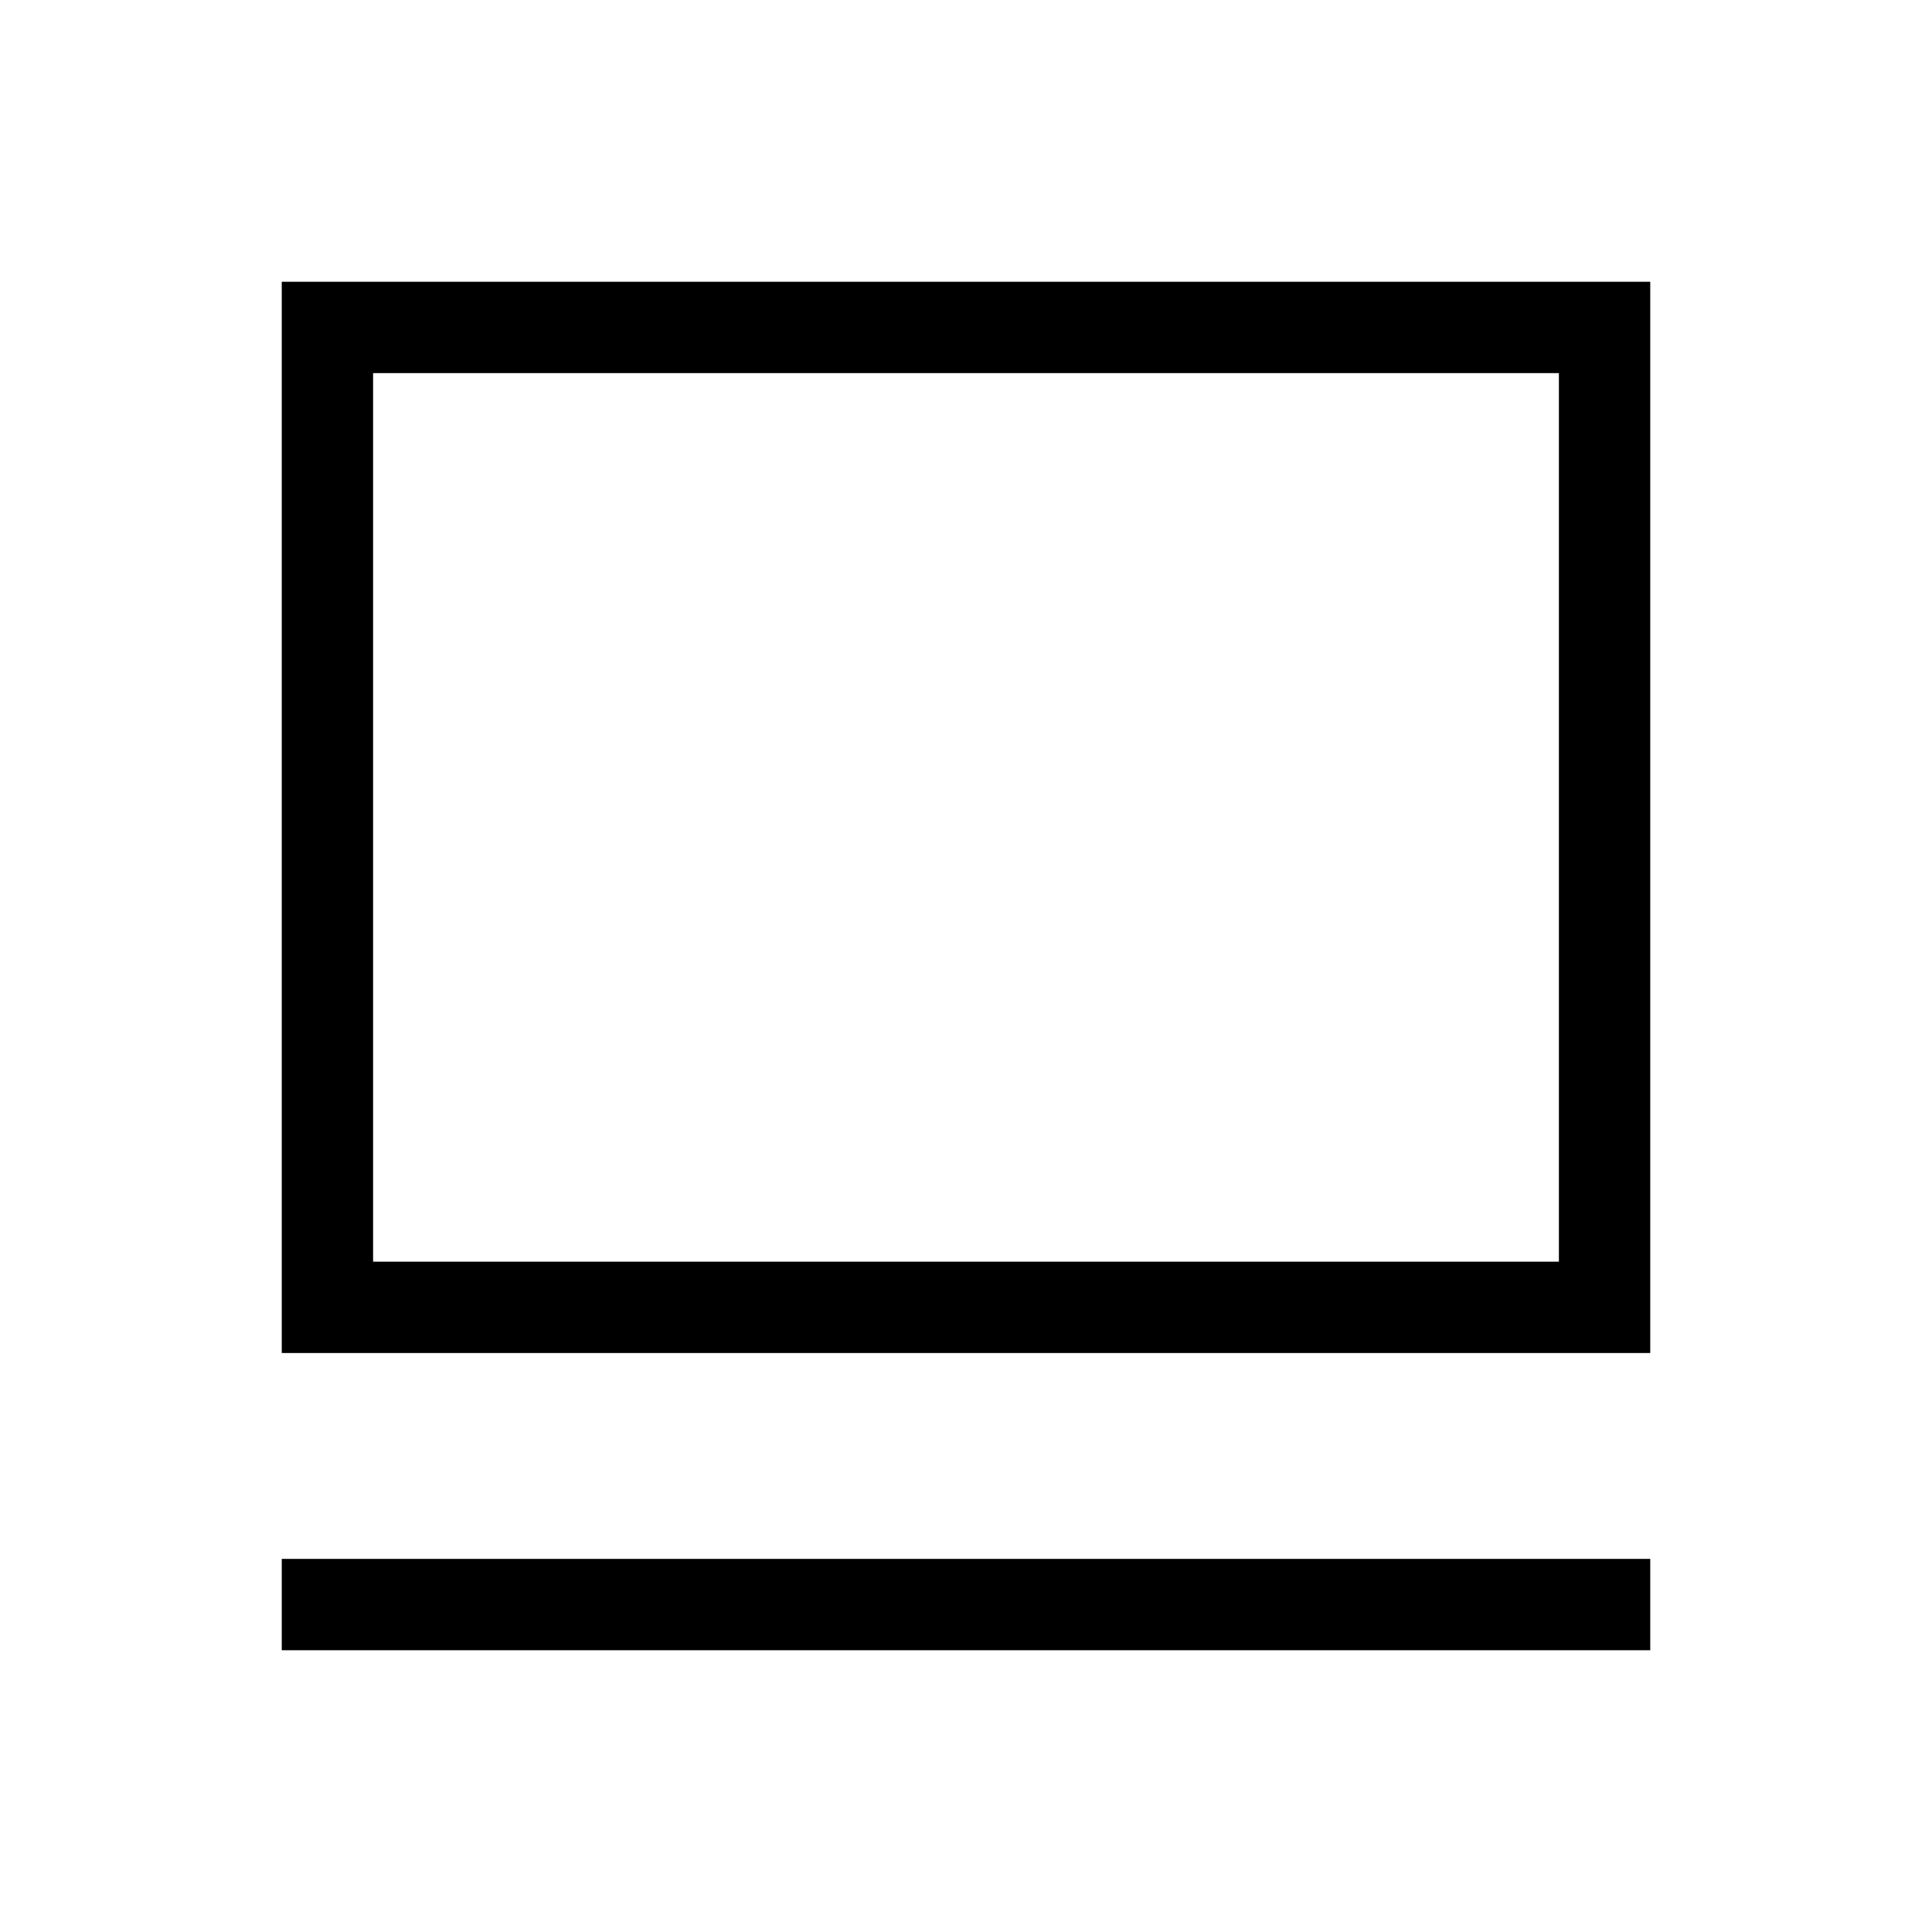 <svg xmlns="http://www.w3.org/2000/svg" width="48" height="48" viewBox="0 -960 960 960"><path d="M140-140v-45.39h680V-140H140Zm0-147.69V-820h680v532.31H140Zm45.39-45.39h589.22v-441.53H185.39v441.53Zm0 0v-441.53 441.53Z"/></svg>